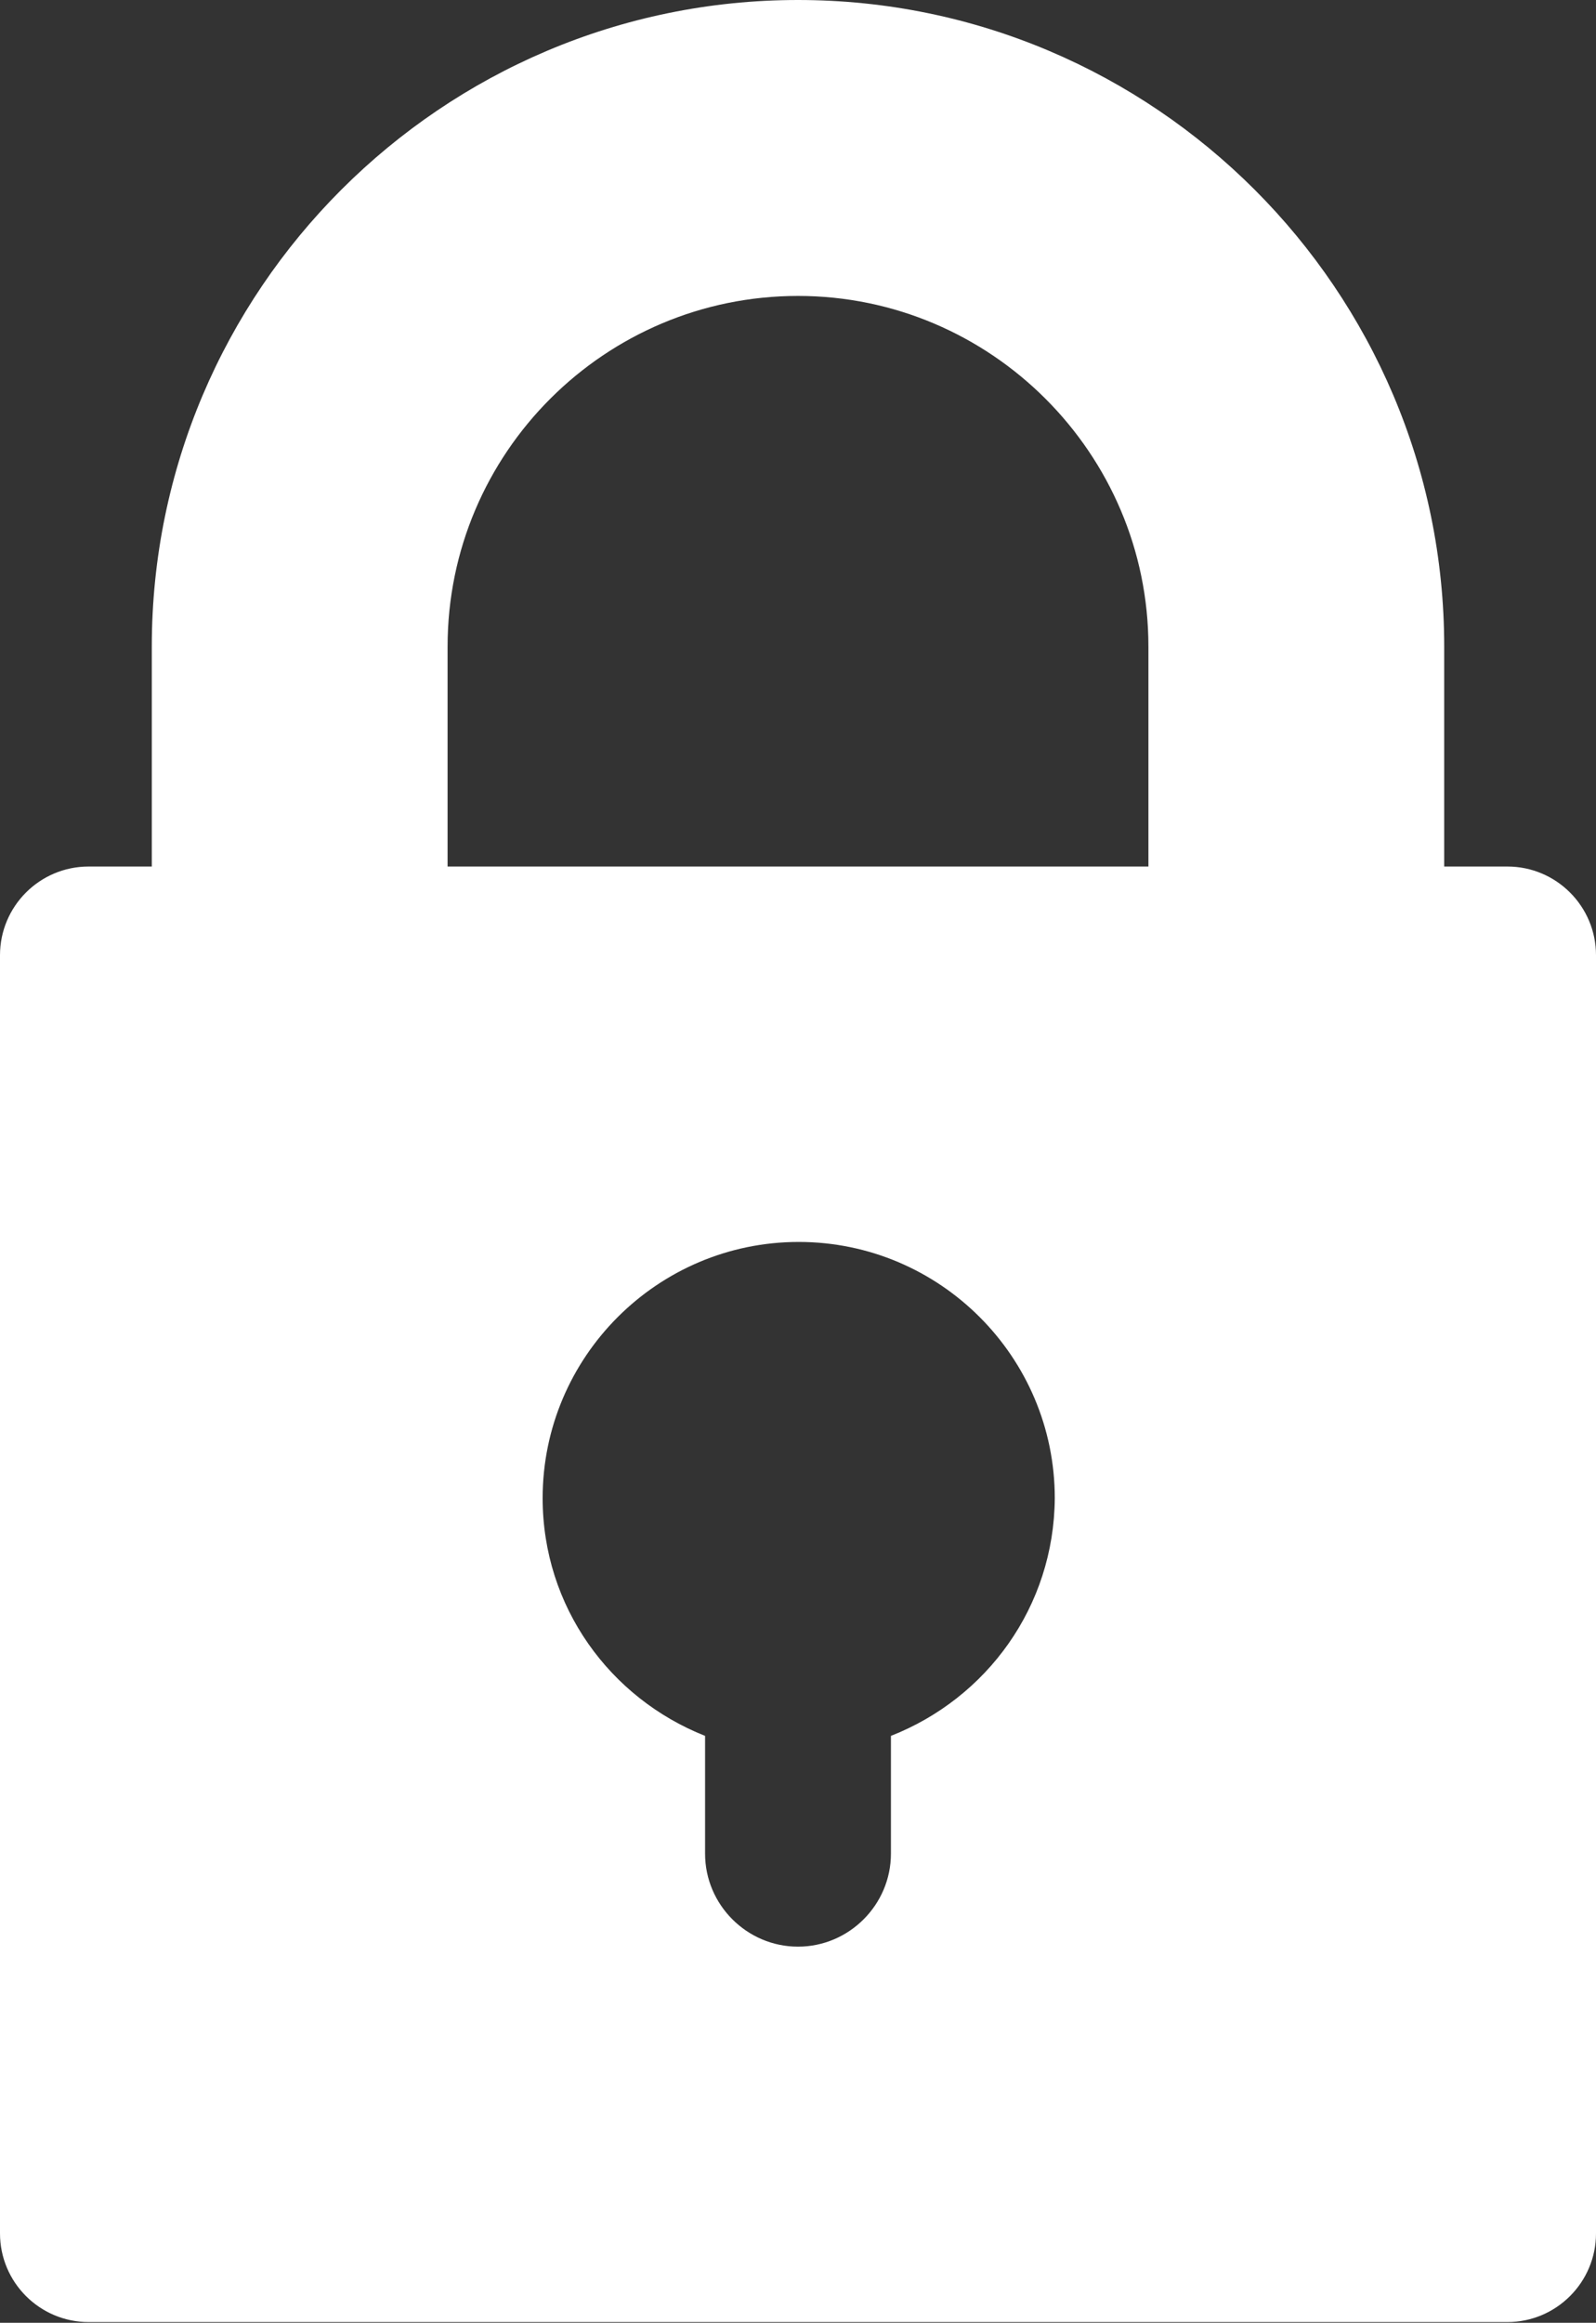 <?xml version="1.0" encoding="utf-8"?>
<!-- Generator: Adobe Illustrator 25.1.0, SVG Export Plug-In . SVG Version: 6.00 Build 0)  -->
<svg version="1.1" id="Layer_1" xmlns="http://www.w3.org/2000/svg" xmlns:xlink="http://www.w3.org/1999/xlink" x="0px" y="0px"
	 viewBox="0 0 22.5 32.73" style="enable-background:new 0 0 22.5 32.73;" xml:space="preserve">
<rect x="0" y="0" width="22.5" height="32.73" fill="#333333" stroke="none"/>
<style type="text/css">
	.st0{fill:#FFFFFF;}
</style>
<path class="st0" d="M21.25,12.21h-0.89v-3.1c0-5.02-4.09-9.11-9.11-9.11C6.23,0,2.14,4.09,2.14,9.11v3.1H1.25
	C0.56,12.21,0,12.77,0,13.46v18.01c0,0.69,0.56,1.25,1.25,1.25h20c0.69,0,1.25-0.56,1.25-1.25V13.46
	C22.5,12.77,21.94,12.21,21.25,12.21z M6.31,9.11c0-2.73,2.22-4.94,4.94-4.94s4.94,2.22,4.94,4.94v3.1H6.31V9.11z M12.56,24.46v1.66
	c0,0.72-0.59,1.31-1.31,1.31c-0.72,0-1.31-0.59-1.31-1.31v-1.66c-1.34-0.53-2.29-1.82-2.29-3.35c0-1.99,1.62-3.61,3.61-3.61
	s3.61,1.62,3.61,3.61C14.86,22.64,13.91,23.93,12.56,24.46z"/>
</svg>
